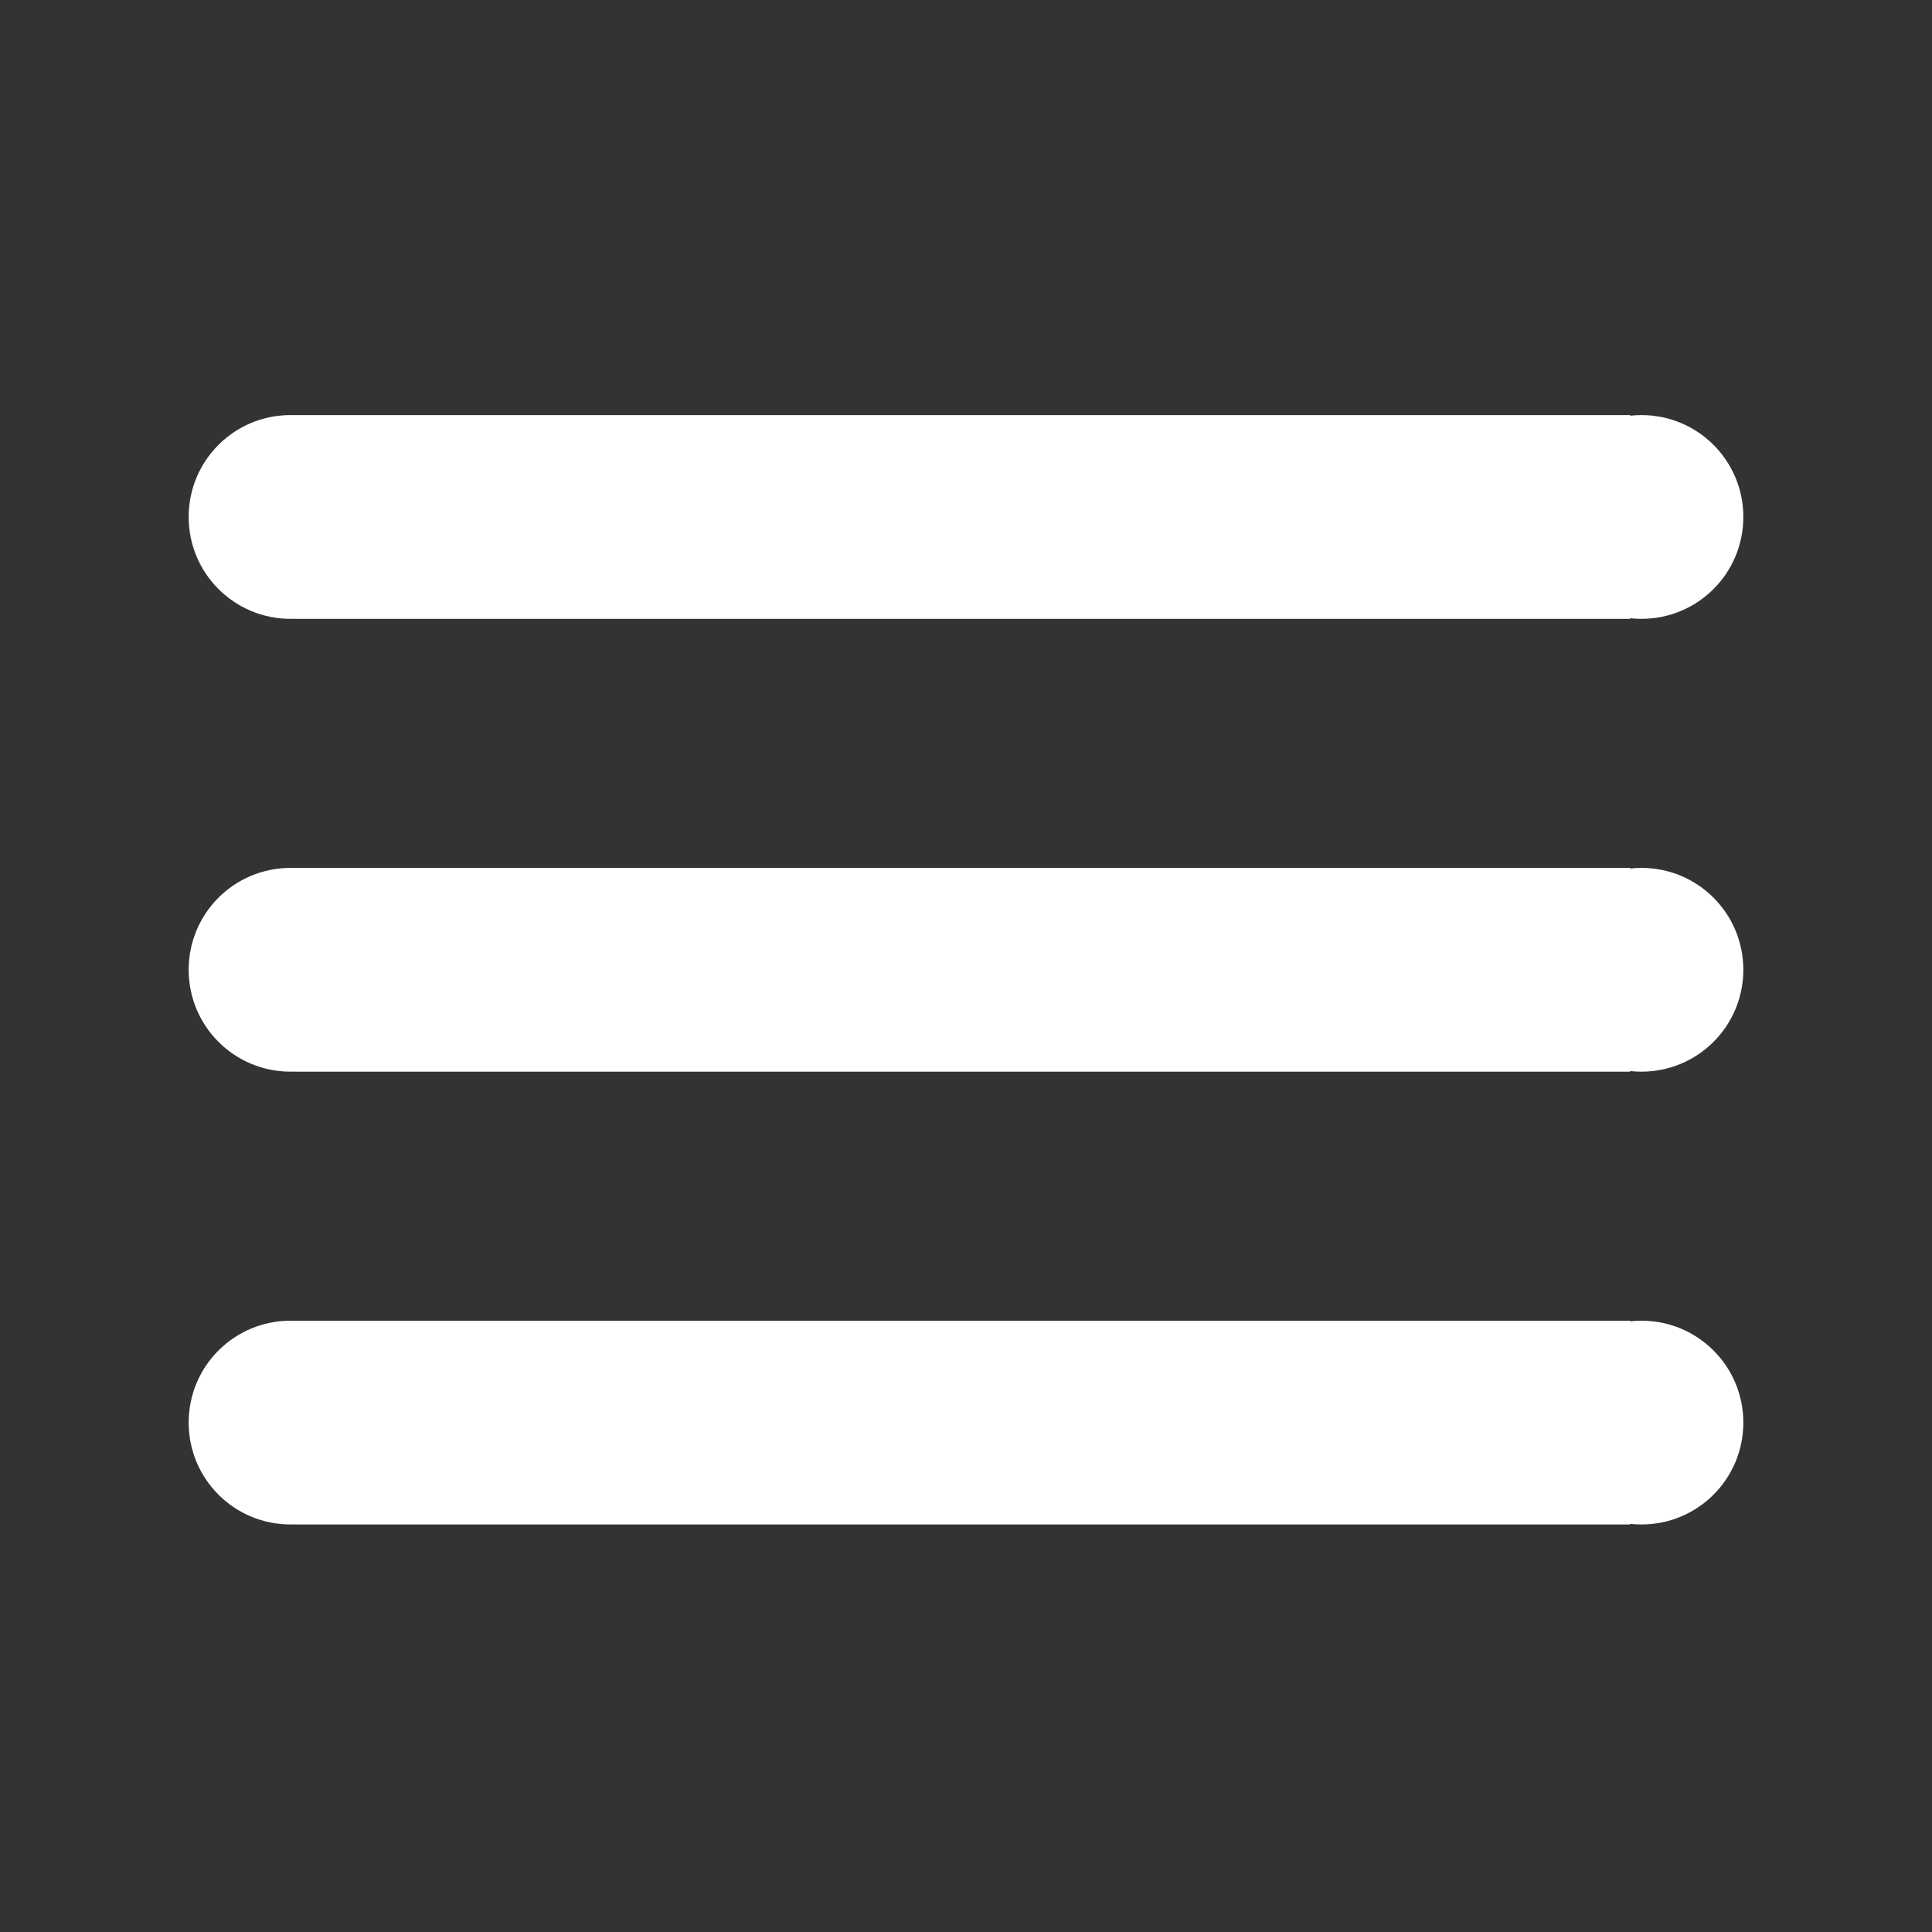 <svg xmlns="http://www.w3.org/2000/svg" viewBox="0 0 256 256" width="256" height="256">
	<rect x="0" y="0" width="256" height="256" fill="#333333" stroke="none"/>
	<style>
		tspan { white-space:pre }
		.shp0 { fill: #ffffff } 
	</style>
	<path id="Layer 3" class="shp0" d="M38.5 142C31.03 142 25 135.97 25 128.5C25 121.03 31.03 115 38.5 115C45.97 115 52 121.03 52 128.5C52 135.97 45.97 142 38.5 142ZM217.5 142C210.03 142 204 135.97 204 128.5C204 121.03 210.03 115 217.5 115C224.97 115 231 121.03 231 128.5C231 135.97 224.97 142 217.5 142ZM39 115L216 115L216 142L39 142L39 115ZM38.5 202C31.03 202 25 195.97 25 188.5C25 181.03 31.03 175 38.5 175C45.97 175 52 181.03 52 188.5C52 195.97 45.97 202 38.5 202ZM217.5 202C210.03 202 204 195.97 204 188.5C204 181.03 210.03 175 217.5 175C224.97 175 231 181.03 231 188.5C231 195.97 224.97 202 217.5 202ZM39 175L216 175L216 202L39 202L39 175ZM38.5 82C31.03 82 25 75.97 25 68.5C25 61.03 31.03 55 38.5 55C45.97 55 52 61.03 52 68.5C52 75.97 45.97 82 38.5 82ZM217.5 82C210.03 82 204 75.97 204 68.5C204 61.03 210.03 55 217.5 55C224.97 55 231 61.03 231 68.5C231 75.97 224.97 82 217.5 82ZM39 55L216 55L216 82L39 82L39 55Z" />
</svg>